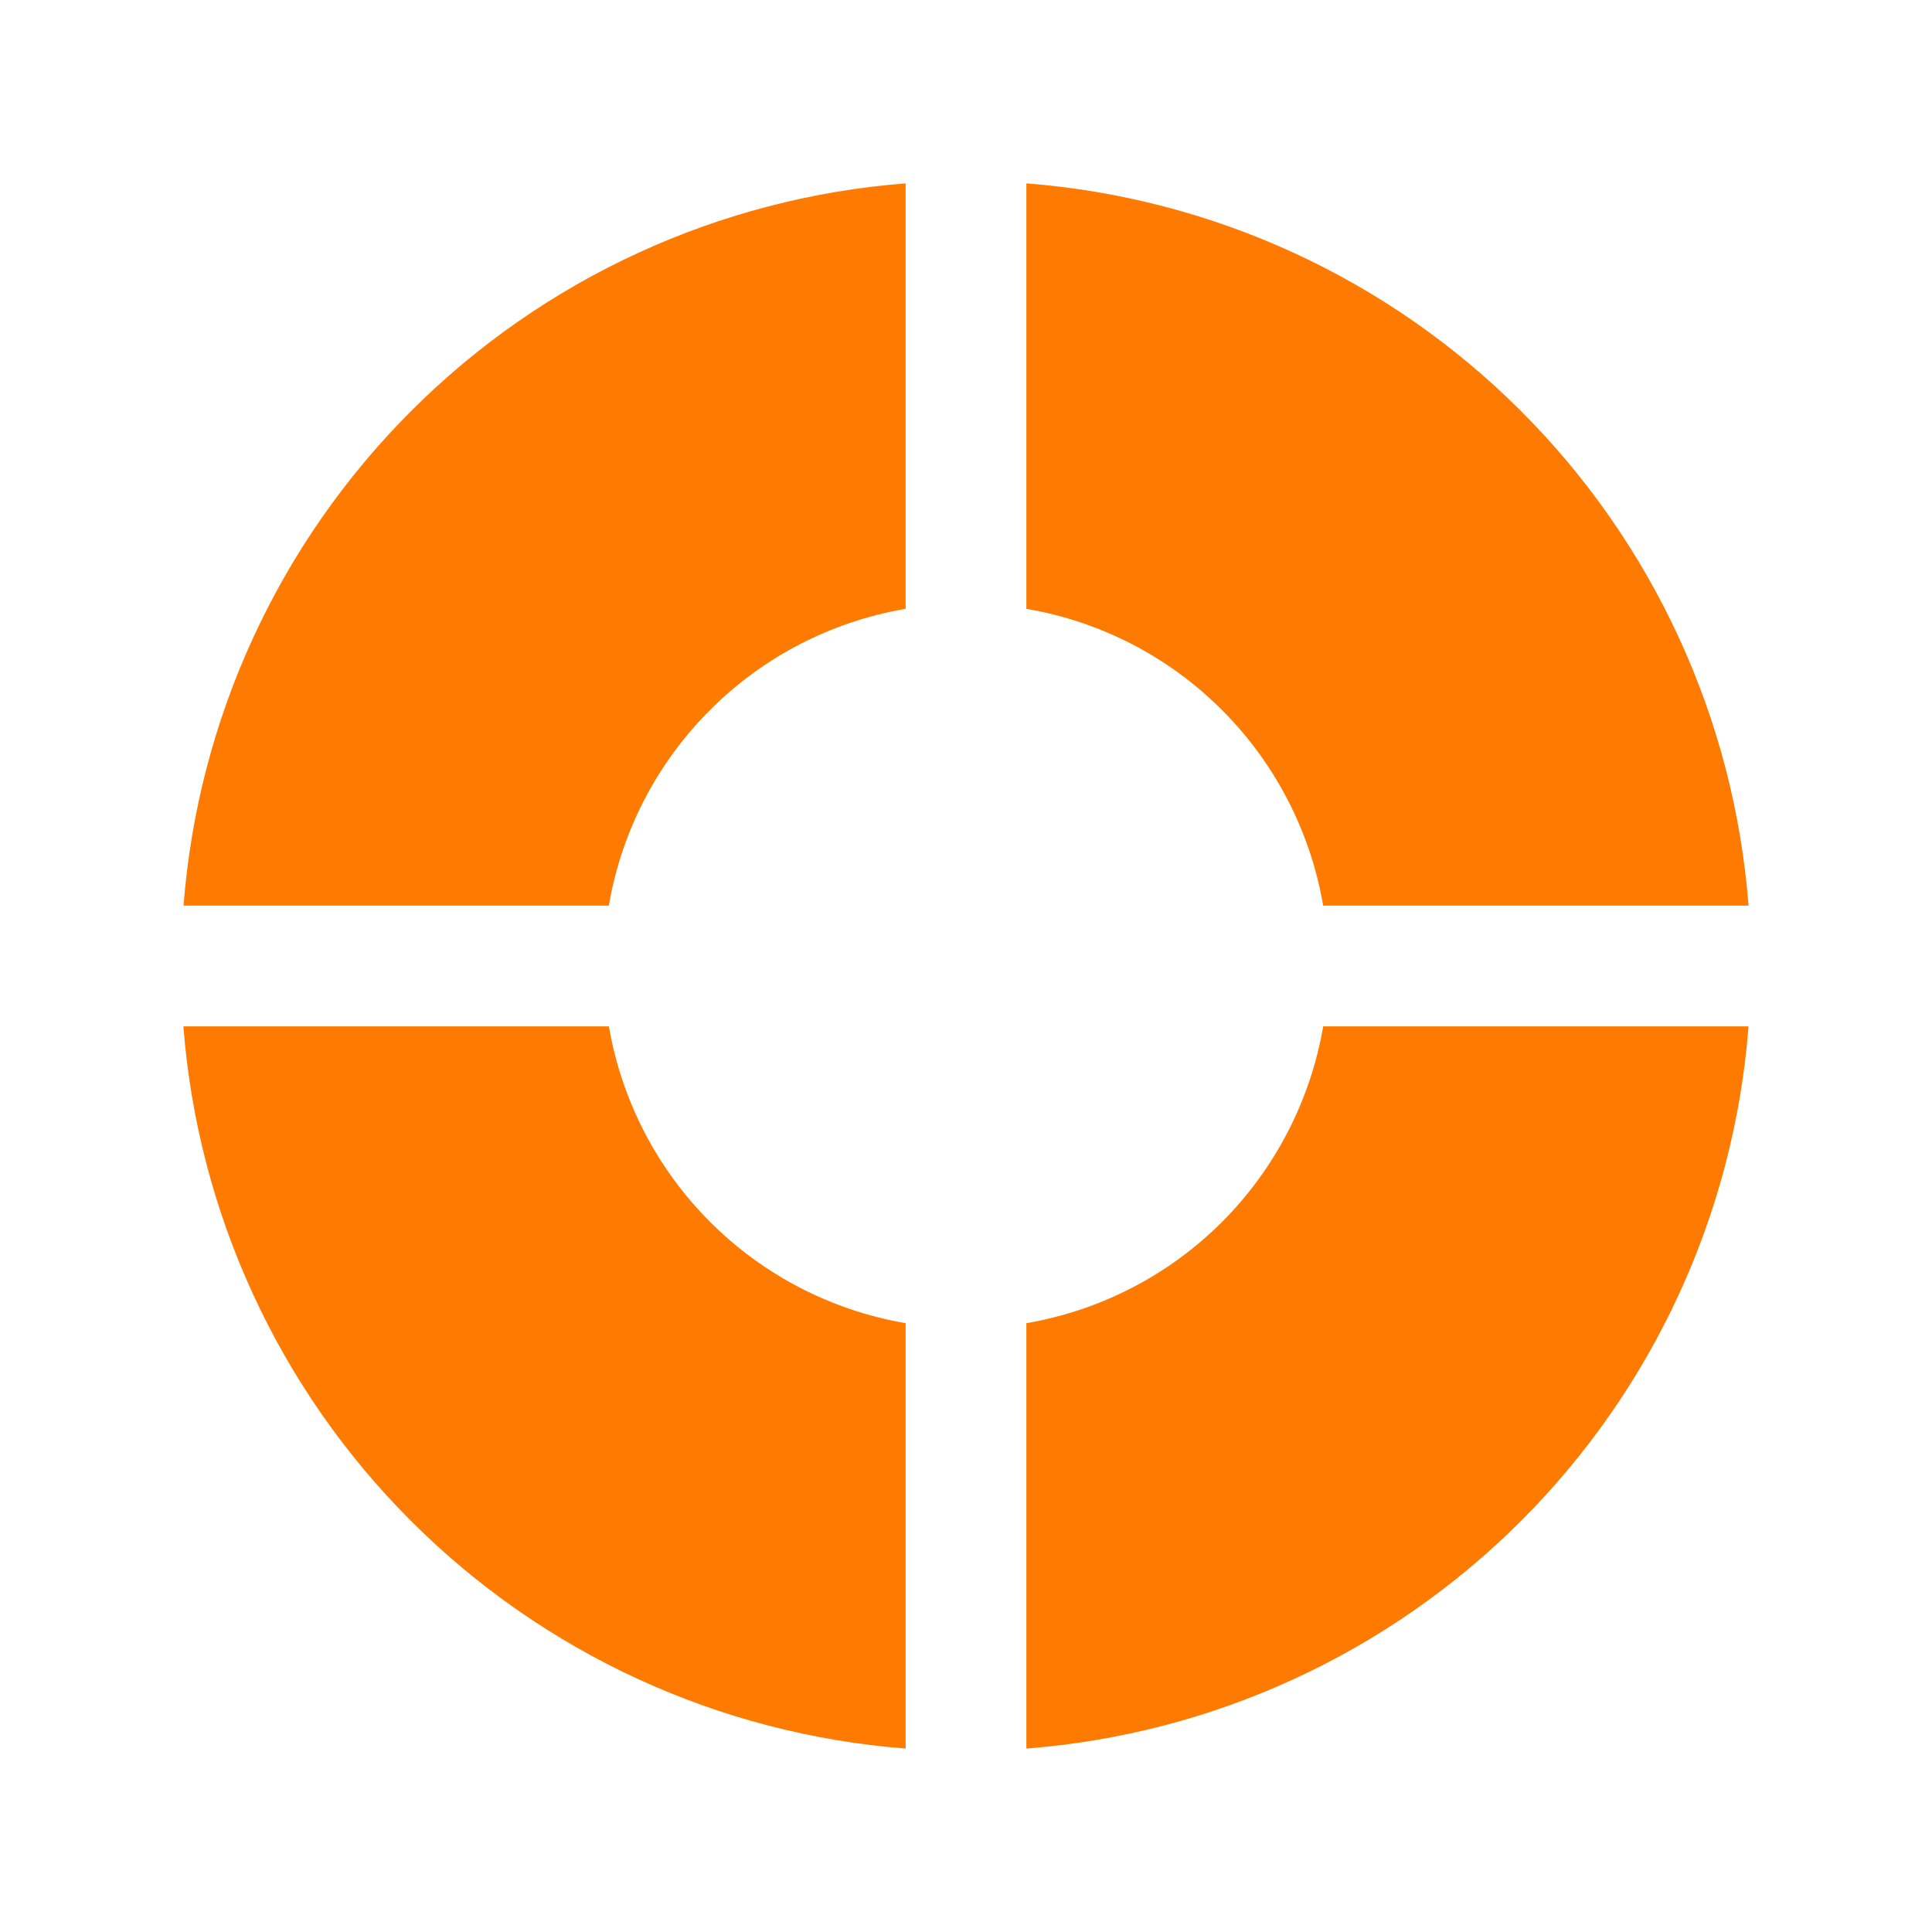 <svg width="24" height="24" viewBox="0 0 24 24" fill="none" xmlns="http://www.w3.org/2000/svg">
<path d="M21.721 11.25H16.437C16.279 10.329 15.84 9.48 15.18 8.82C14.52 8.159 13.671 7.72 12.75 7.563V2.278C15.07 2.458 17.249 3.46 18.894 5.106C20.54 6.751 21.542 8.93 21.721 11.25ZM21.721 12.75C21.542 15.07 20.54 17.249 18.894 18.894C17.249 20.539 15.07 21.542 12.75 21.721V16.437C13.671 16.279 14.52 15.84 15.18 15.18C15.84 14.519 16.279 13.67 16.437 12.75H21.721ZM2.28 12.75H7.564C7.722 13.67 8.161 14.519 8.821 15.179C9.481 15.84 10.33 16.279 11.25 16.437V21.721C8.93 21.542 6.751 20.539 5.106 18.894C3.46 17.249 2.458 15.07 2.278 12.75H2.28ZM2.28 11.25C2.459 8.93 3.462 6.751 5.107 5.106C6.751 3.461 8.93 2.458 11.25 2.278V7.563C10.329 7.72 9.48 8.159 8.82 8.82C8.16 9.48 7.72 10.329 7.563 11.25H2.278H2.28Z" fill="#FF7A00"/>
</svg>
